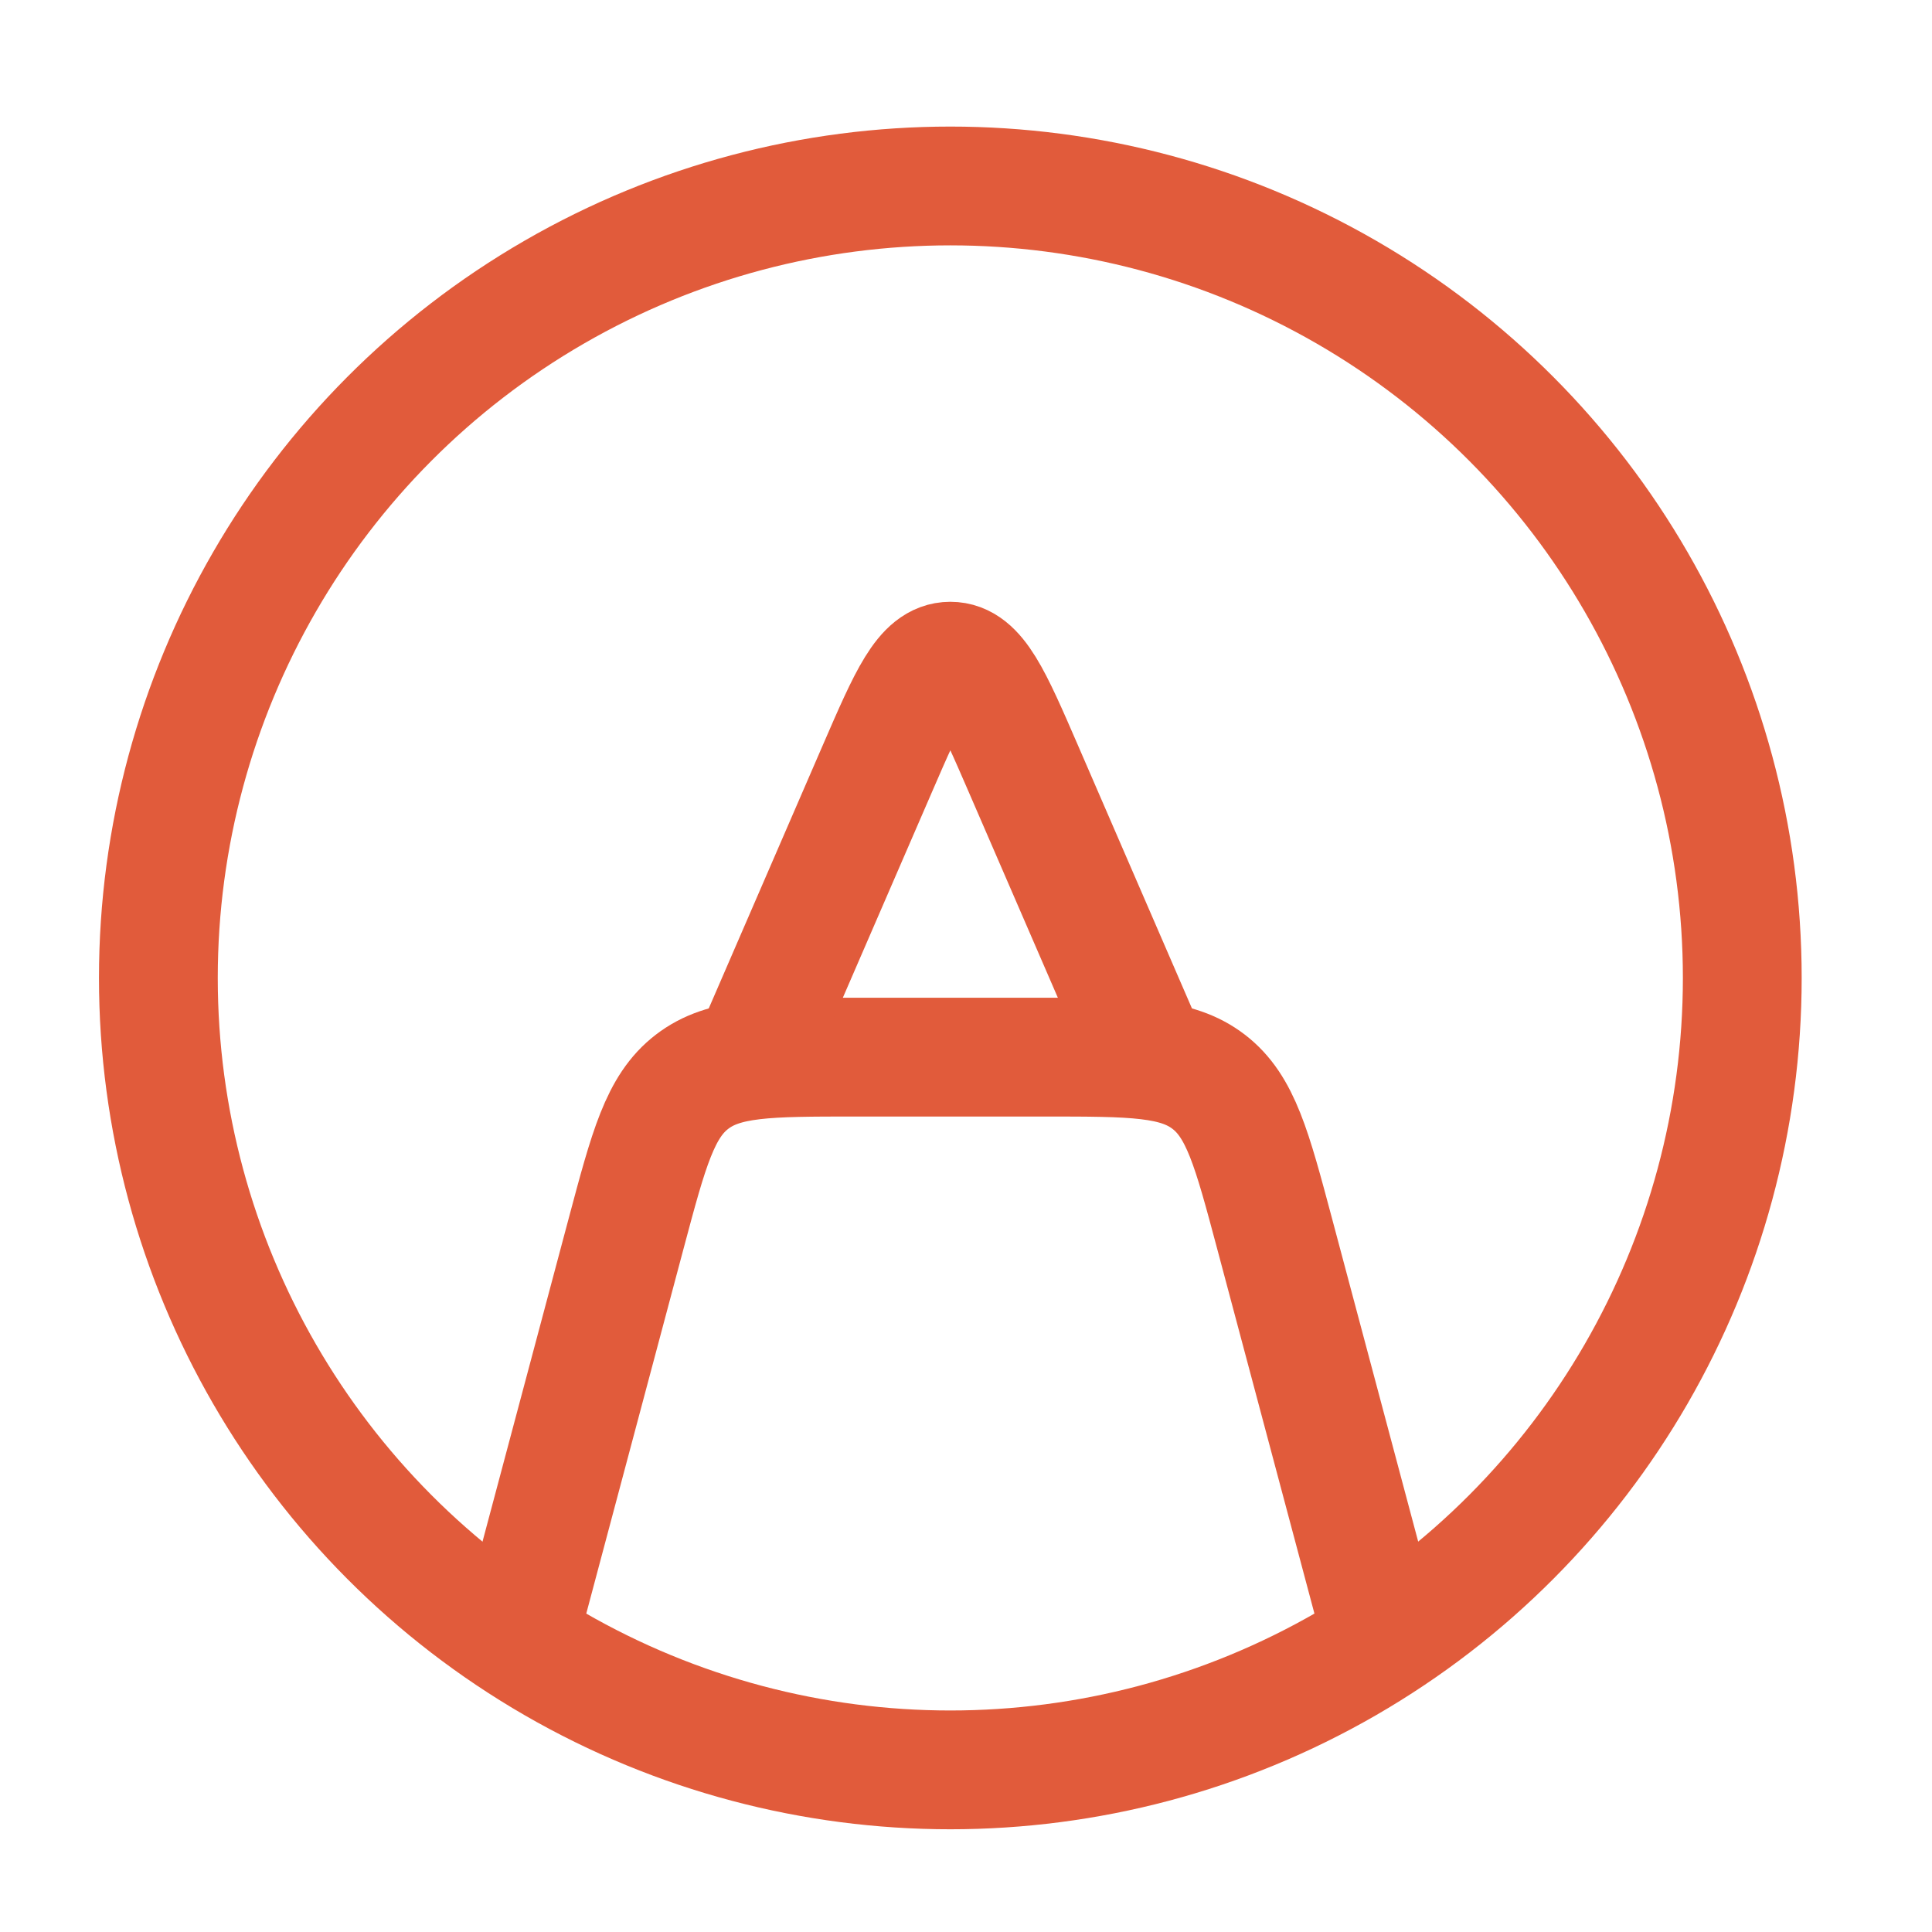 <svg width="35" height="35" viewBox="0 0 35 35" fill="none" xmlns="http://www.w3.org/2000/svg">
<circle cx="17.216" cy="17.716" r="14.347" stroke="#E15B3B" stroke-width="2.152" stroke-linecap="round" stroke-linejoin="round"/>
<path d="M9.326 29.911L11.343 22.346C11.753 20.81 11.957 20.042 12.537 19.597C13.117 19.151 13.912 19.151 15.502 19.151H18.931C20.521 19.151 21.316 19.151 21.896 19.597C22.476 20.042 22.68 20.81 23.09 22.346L25.107 29.911" stroke="#E15B3B" stroke-width="2.152" stroke-linejoin="round"/>
<path d="M13.63 19.151L15.892 13.93C16.456 12.629 16.738 11.978 17.216 11.978C17.695 11.978 17.977 12.629 18.541 13.93L20.803 19.151" stroke="#E15B3B" stroke-width="2.152" stroke-linecap="round" stroke-linejoin="round"/>
</svg>
